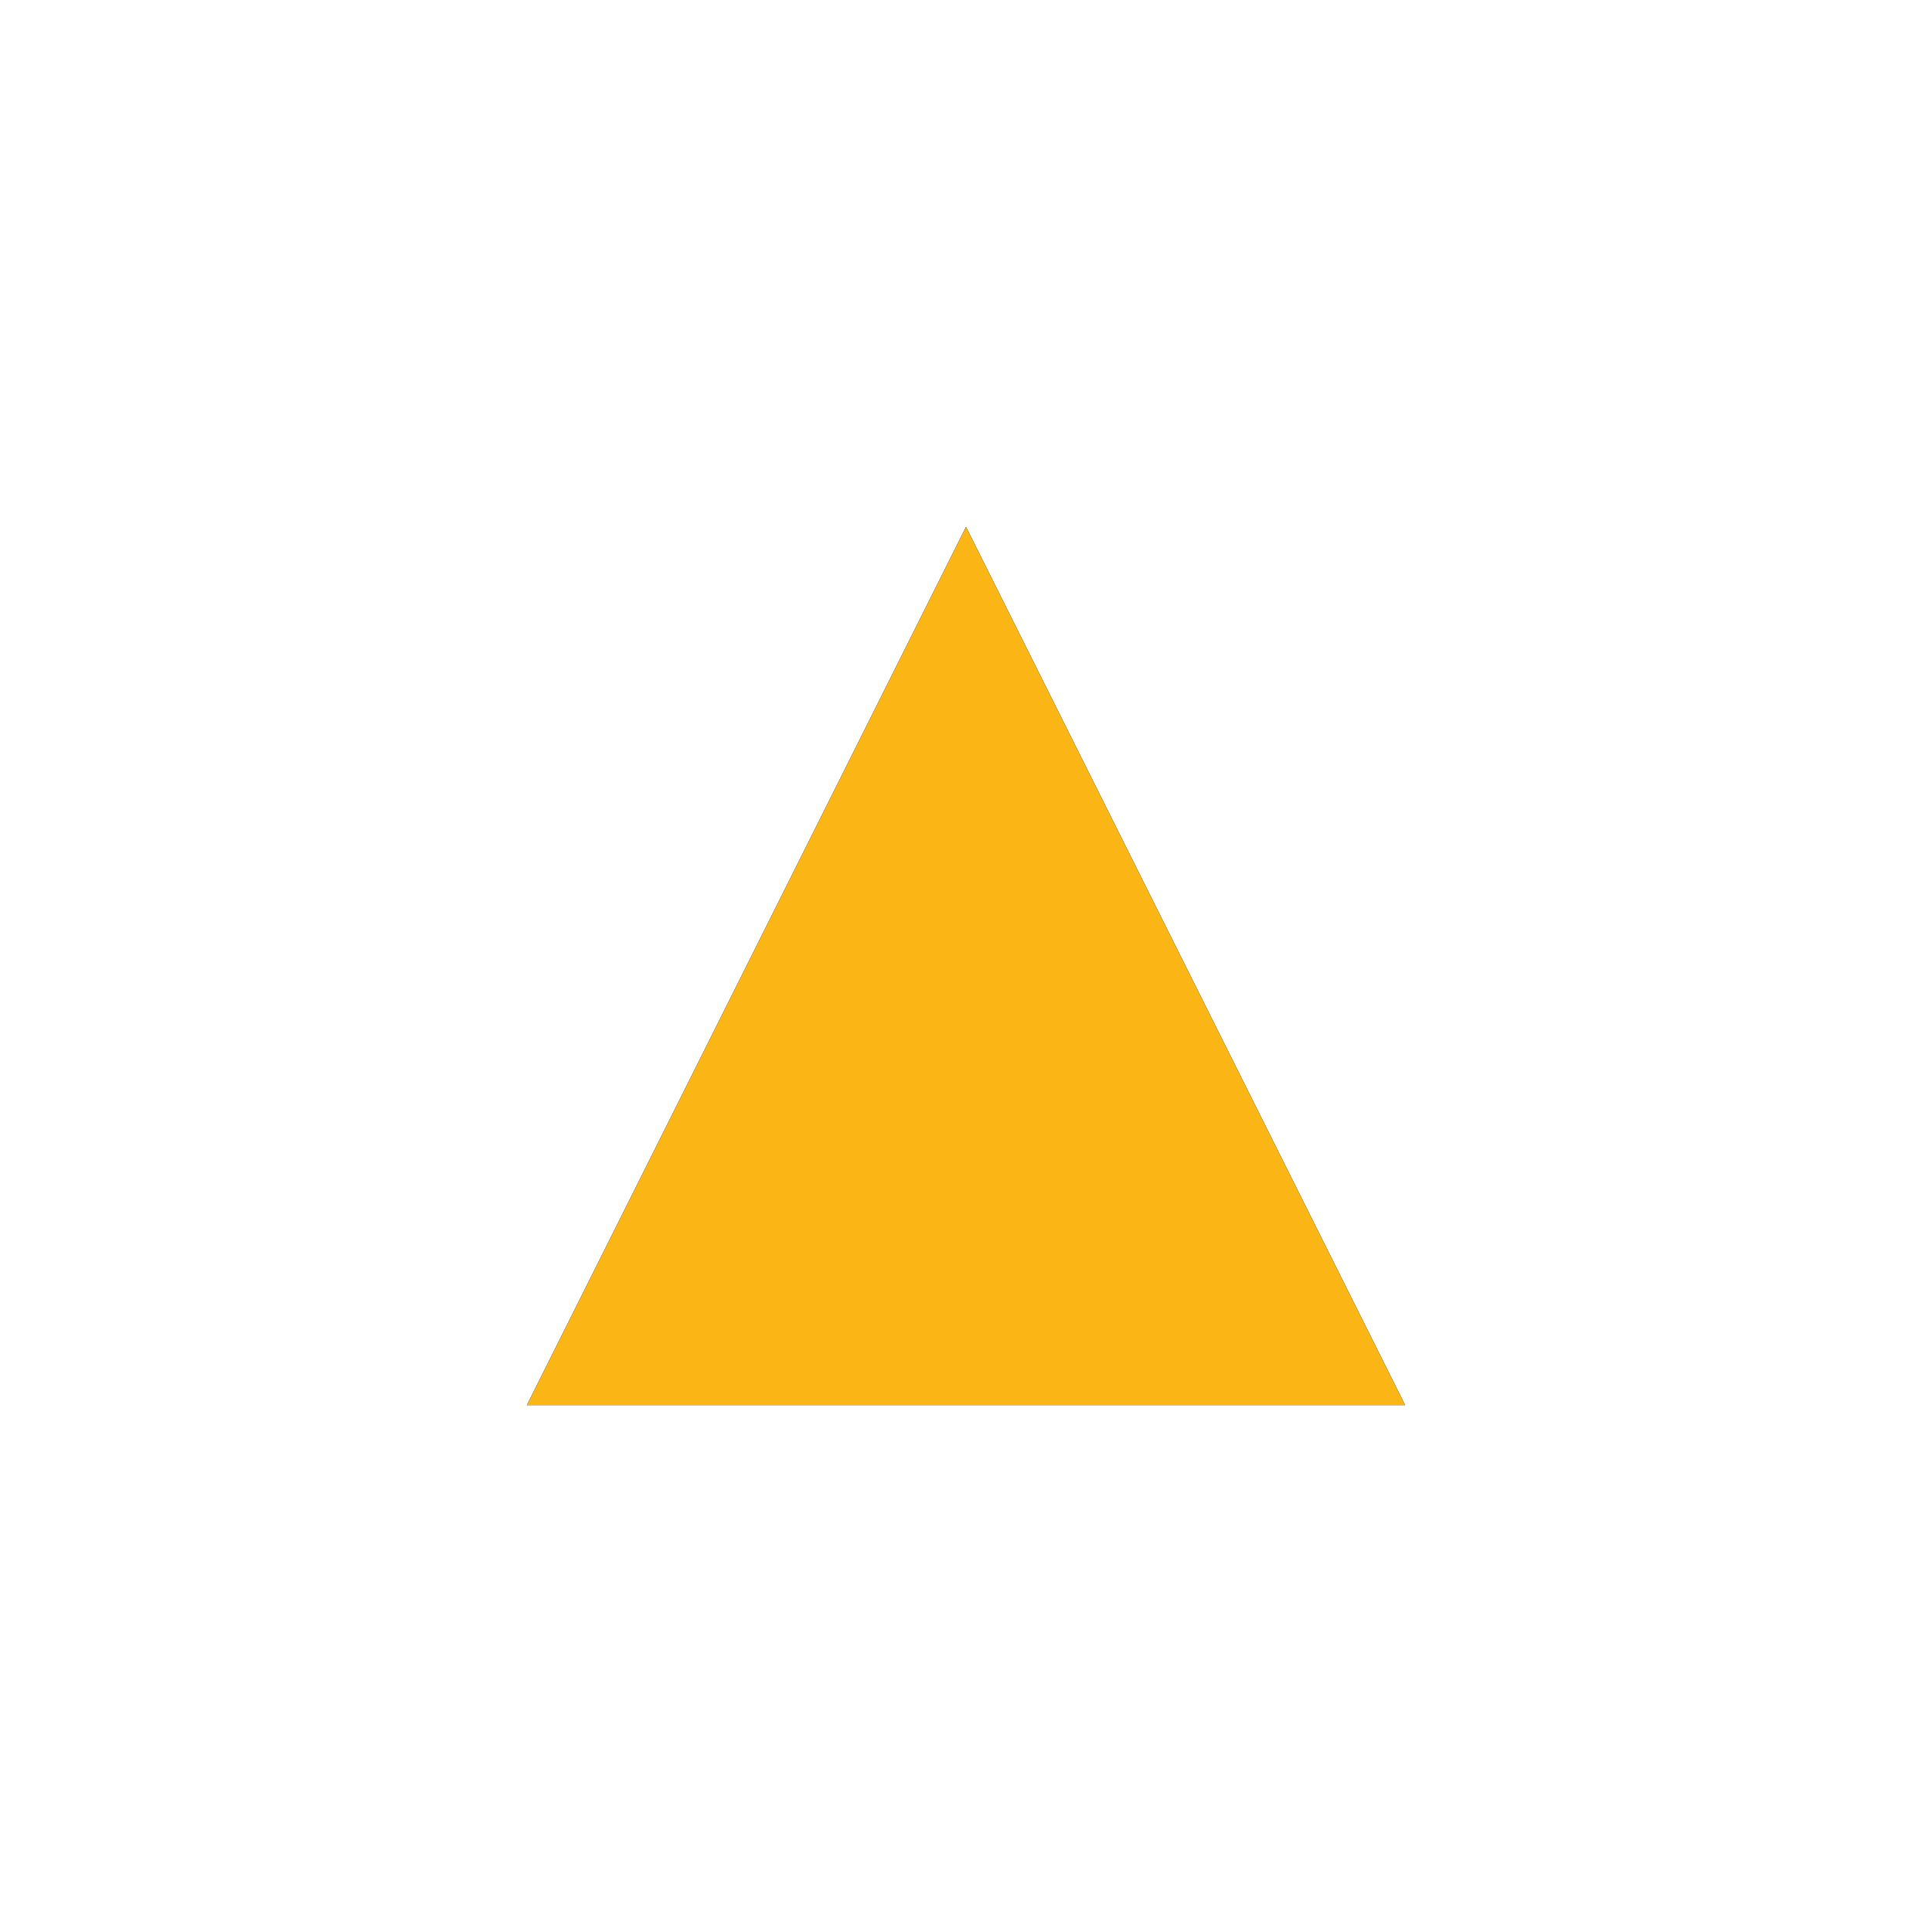<svg xmlns="http://www.w3.org/2000/svg" xmlns:xlink="http://www.w3.org/1999/xlink" viewBox="0 0 11 11"><defs><filter x="-90%" y="-90%" width="280%" height="280%" filterUnits="objectBoundingBox" id="a"><feOffset in="SourceAlpha" result="shadowOffsetOuter1"/><feGaussianBlur stdDeviation="1.5" in="shadowOffsetOuter1" result="shadowBlurOuter1"/><feColorMatrix values="0 0 0 0 0.984 0 0 0 0 0.714 0 0 0 0 0.082 0 0 0 1 0" in="shadowBlurOuter1"/></filter><path id="b" d="m38.5 15 2.5 5h-5z"/></defs><g transform="translate(-33 -12)" fill="none" fill-rule="evenodd"><use fill="#000" filter="url(#a)" xlink:href="#b"/><use fill="#FBB615" xlink:href="#b"/></g></svg>